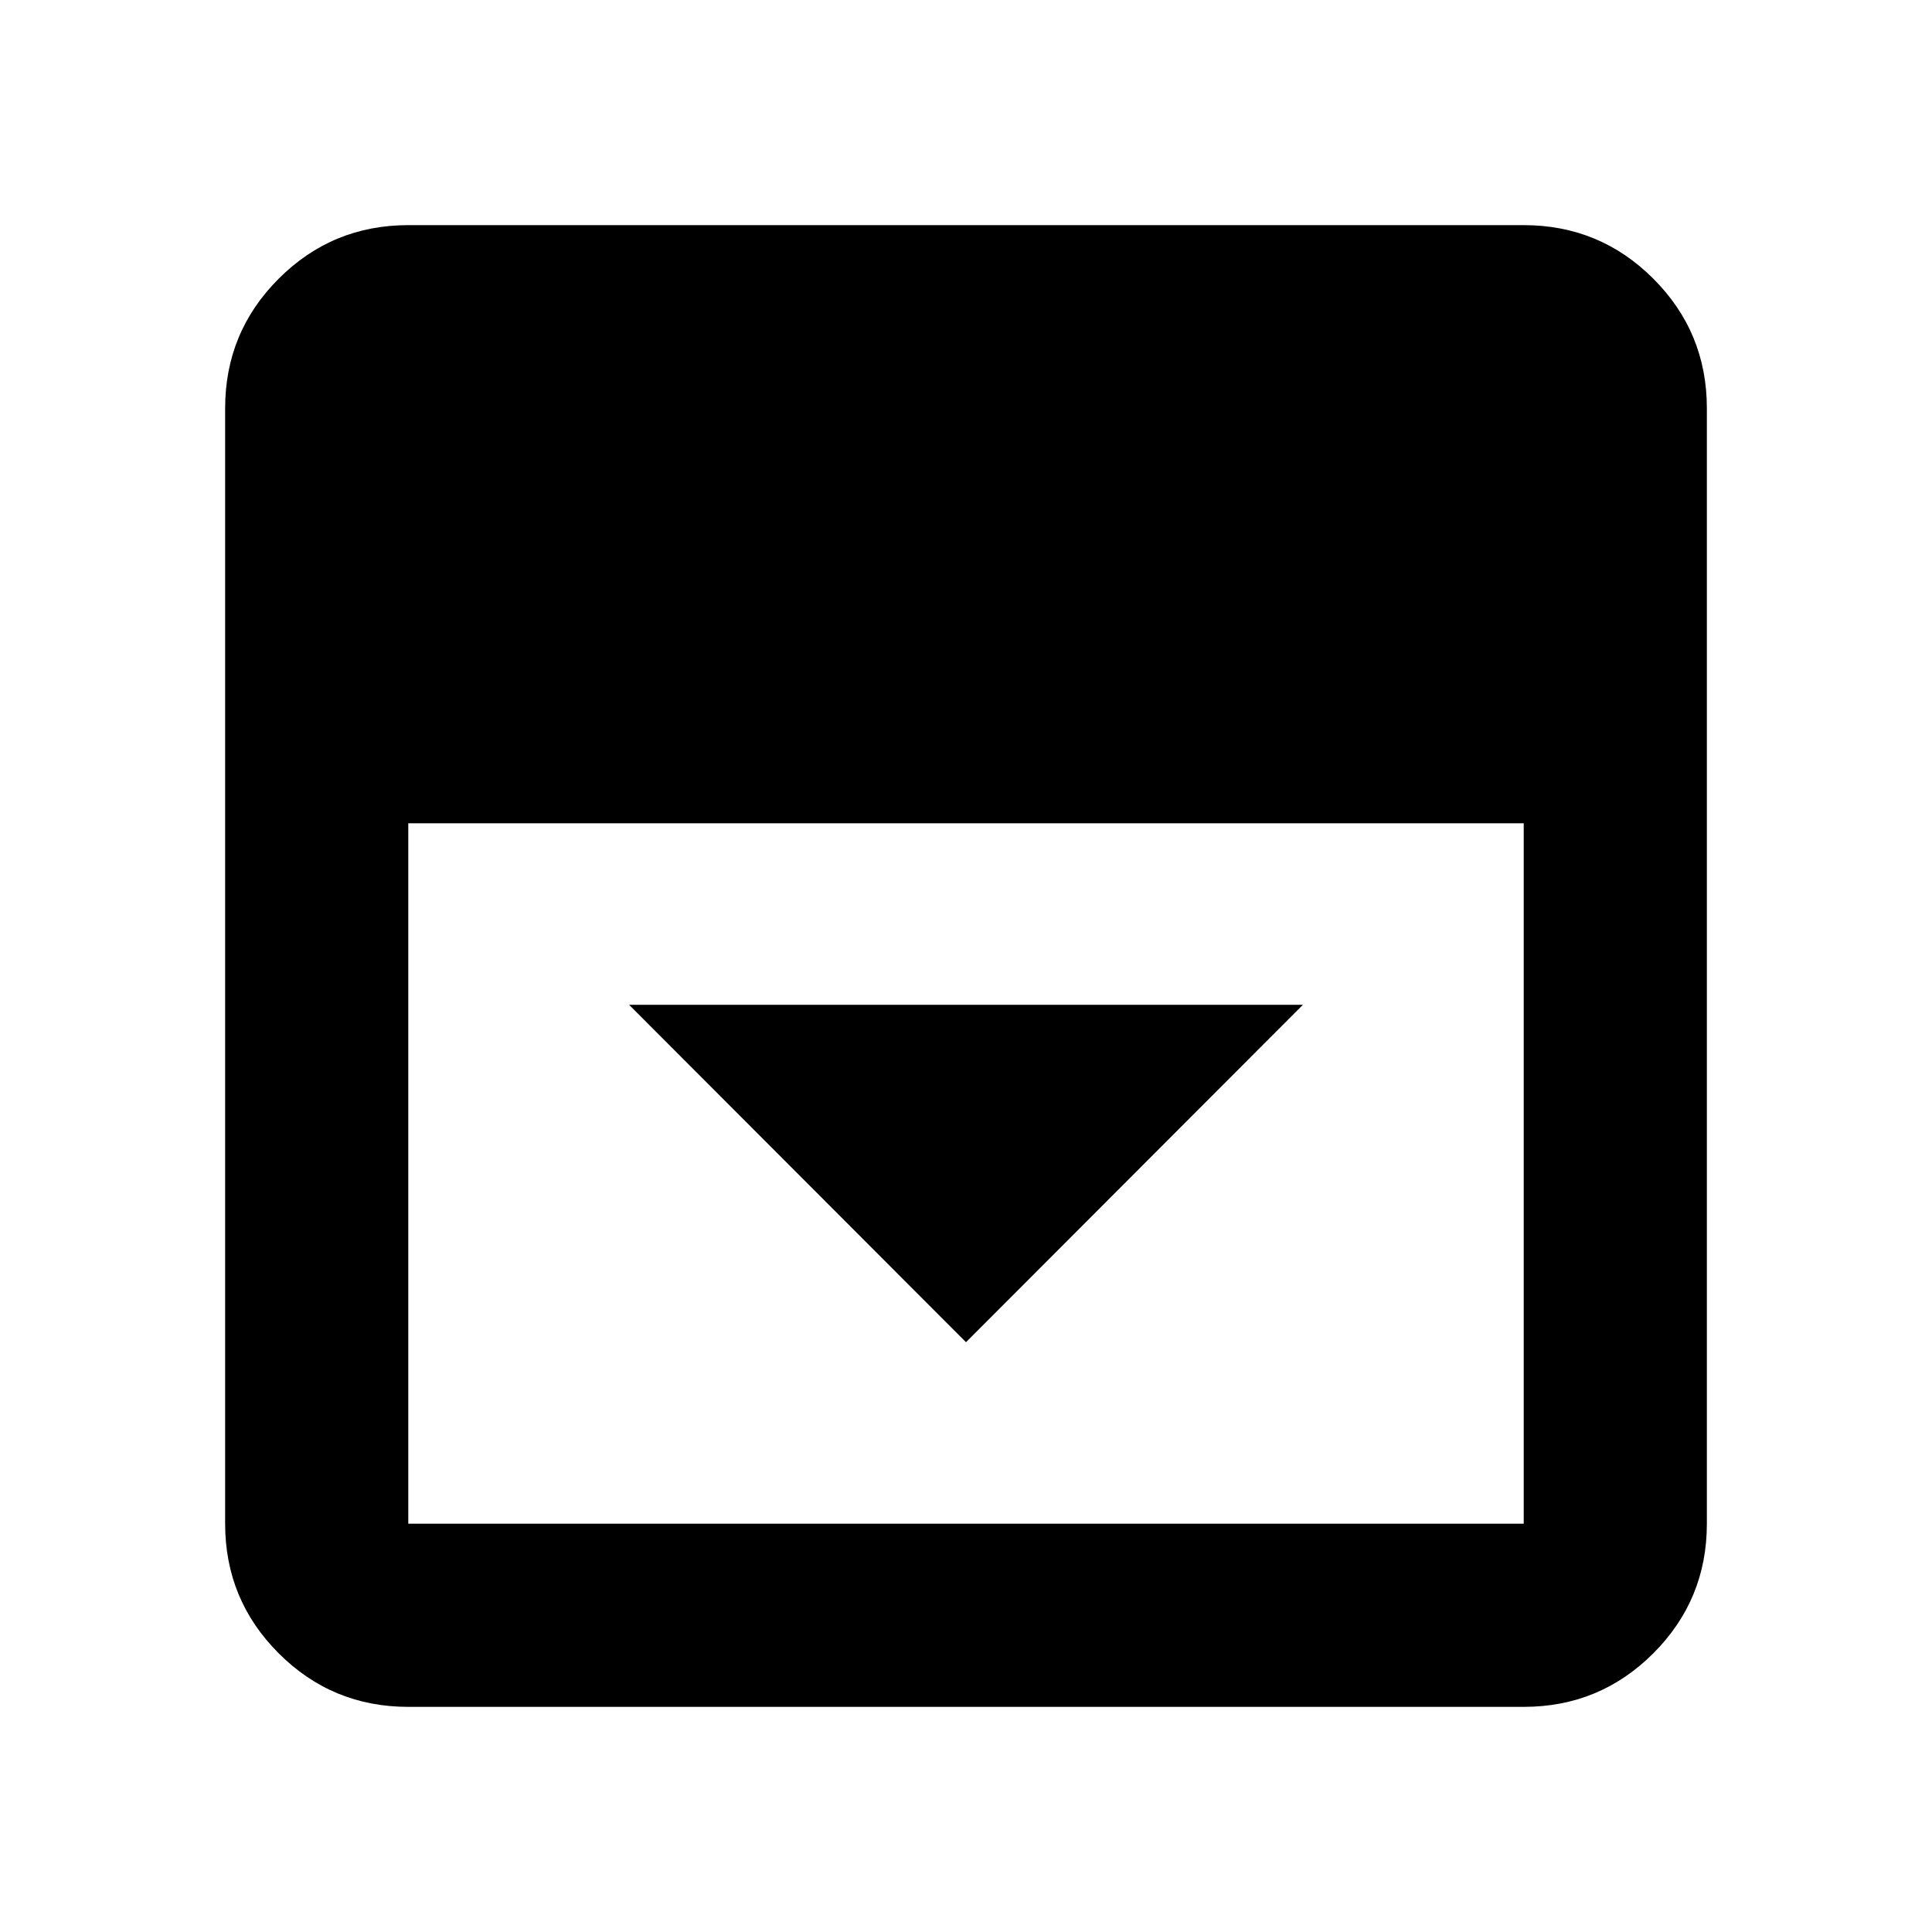 <svg xmlns="http://www.w3.org/2000/svg" height="24" viewBox="0 -960 960 960" width="24"><path d="m480-293.07 167.41-167.65H312.59L480-293.07Zm-277.13 181.2q-37.78 0-64.39-26.61t-26.61-64.39v-554.26q0-37.78 26.61-64.39t64.39-26.61h554.26q37.78 0 64.39 26.61t26.61 64.39v554.26q0 37.78-26.61 64.39t-64.39 26.61H202.87Zm0-439.04v348.04h554.26v-348.04H202.87Z"/></svg>